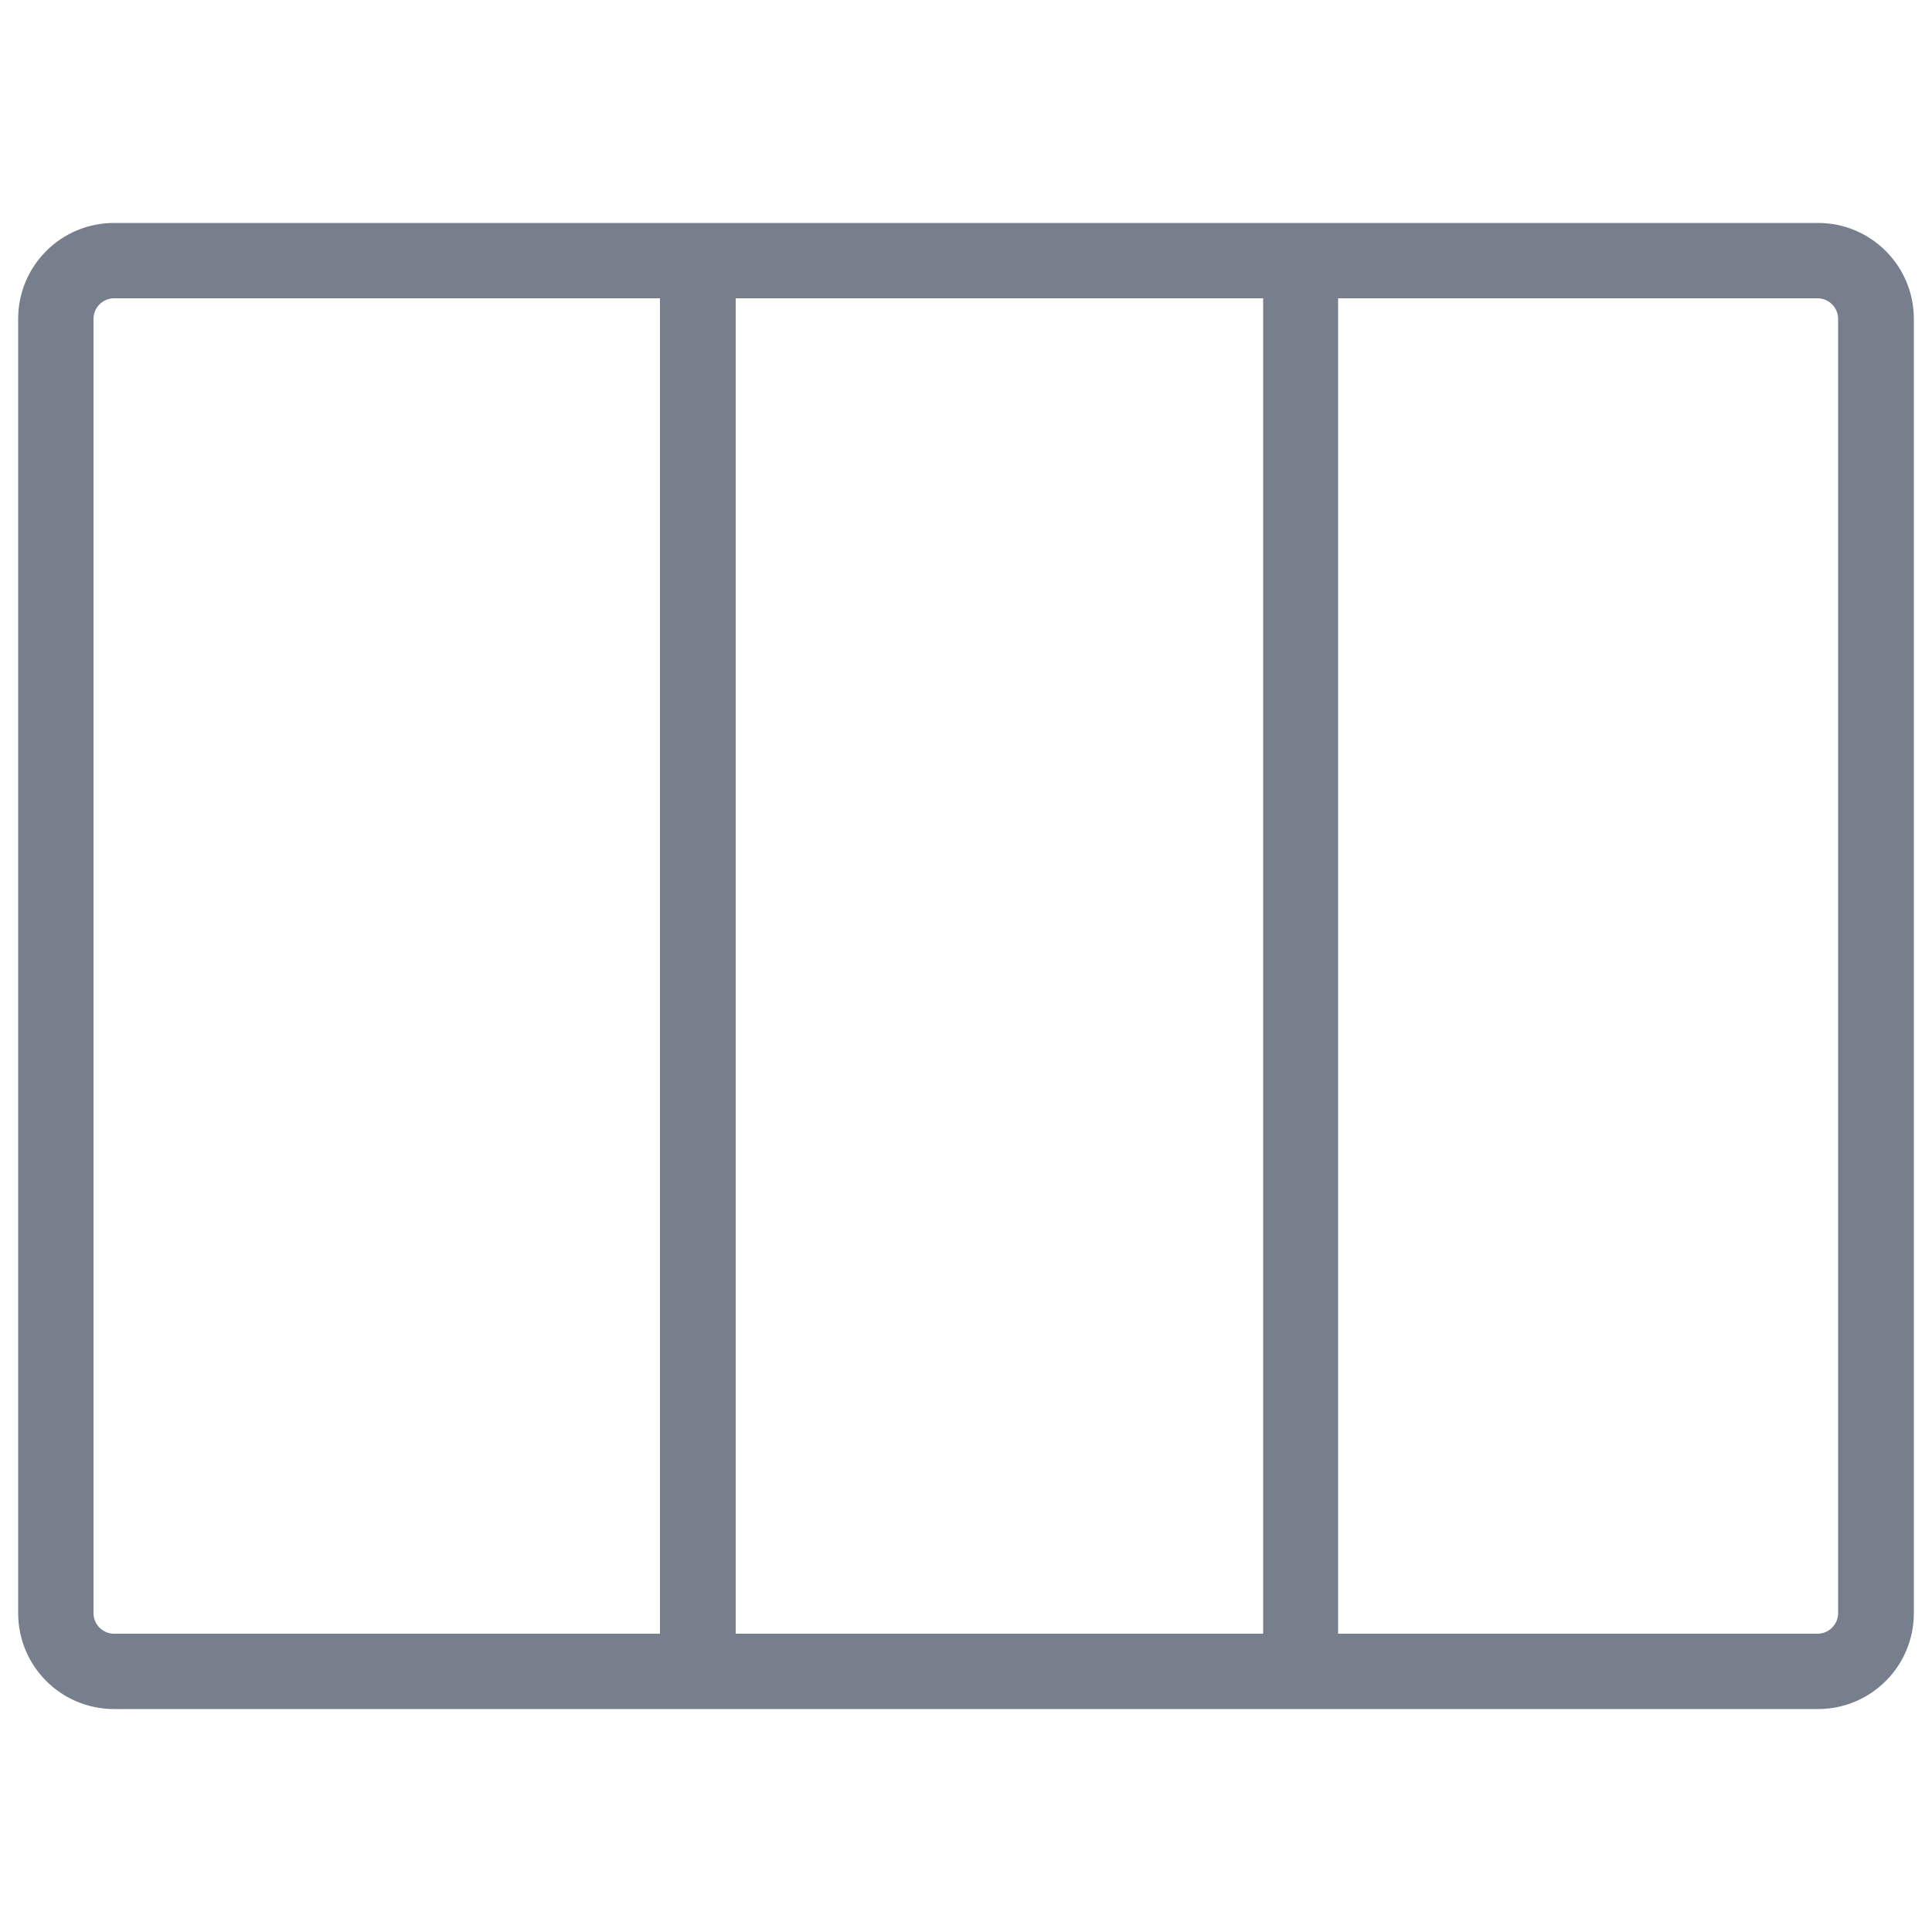 <?xml version="1.0" encoding="UTF-8"?>
<svg id="Ebene_2" data-name="Ebene 2" xmlns="http://www.w3.org/2000/svg" viewBox="0 0 50 50">
  <defs>
    <style>
      .cls-1 {
        fill: #787f8c;
        stroke-width: 0px;
      }
    </style>
  </defs>
  <path class="cls-1" d="m47.05,5.77H2.95c-1.37,0-2.48,1.11-2.48,2.48v33.5c0,1.37,1.11,2.48,2.48,2.48h44.1c1.37,0,2.48-1.11,2.48-2.48V8.25c0-1.37-1.11-2.48-2.48-2.48Zm-14.36,1.95v34.56h-13.65V7.72h13.65ZM2.42,41.75V8.25c0-.29.24-.53.53-.53h14.13v34.56H2.95c-.29,0-.53-.24-.53-.53Zm45.15,0c0,.29-.24.53-.53.53h-12.41V7.72h12.41c.29,0,.53.24.53.53v33.5Z"/>
</svg>